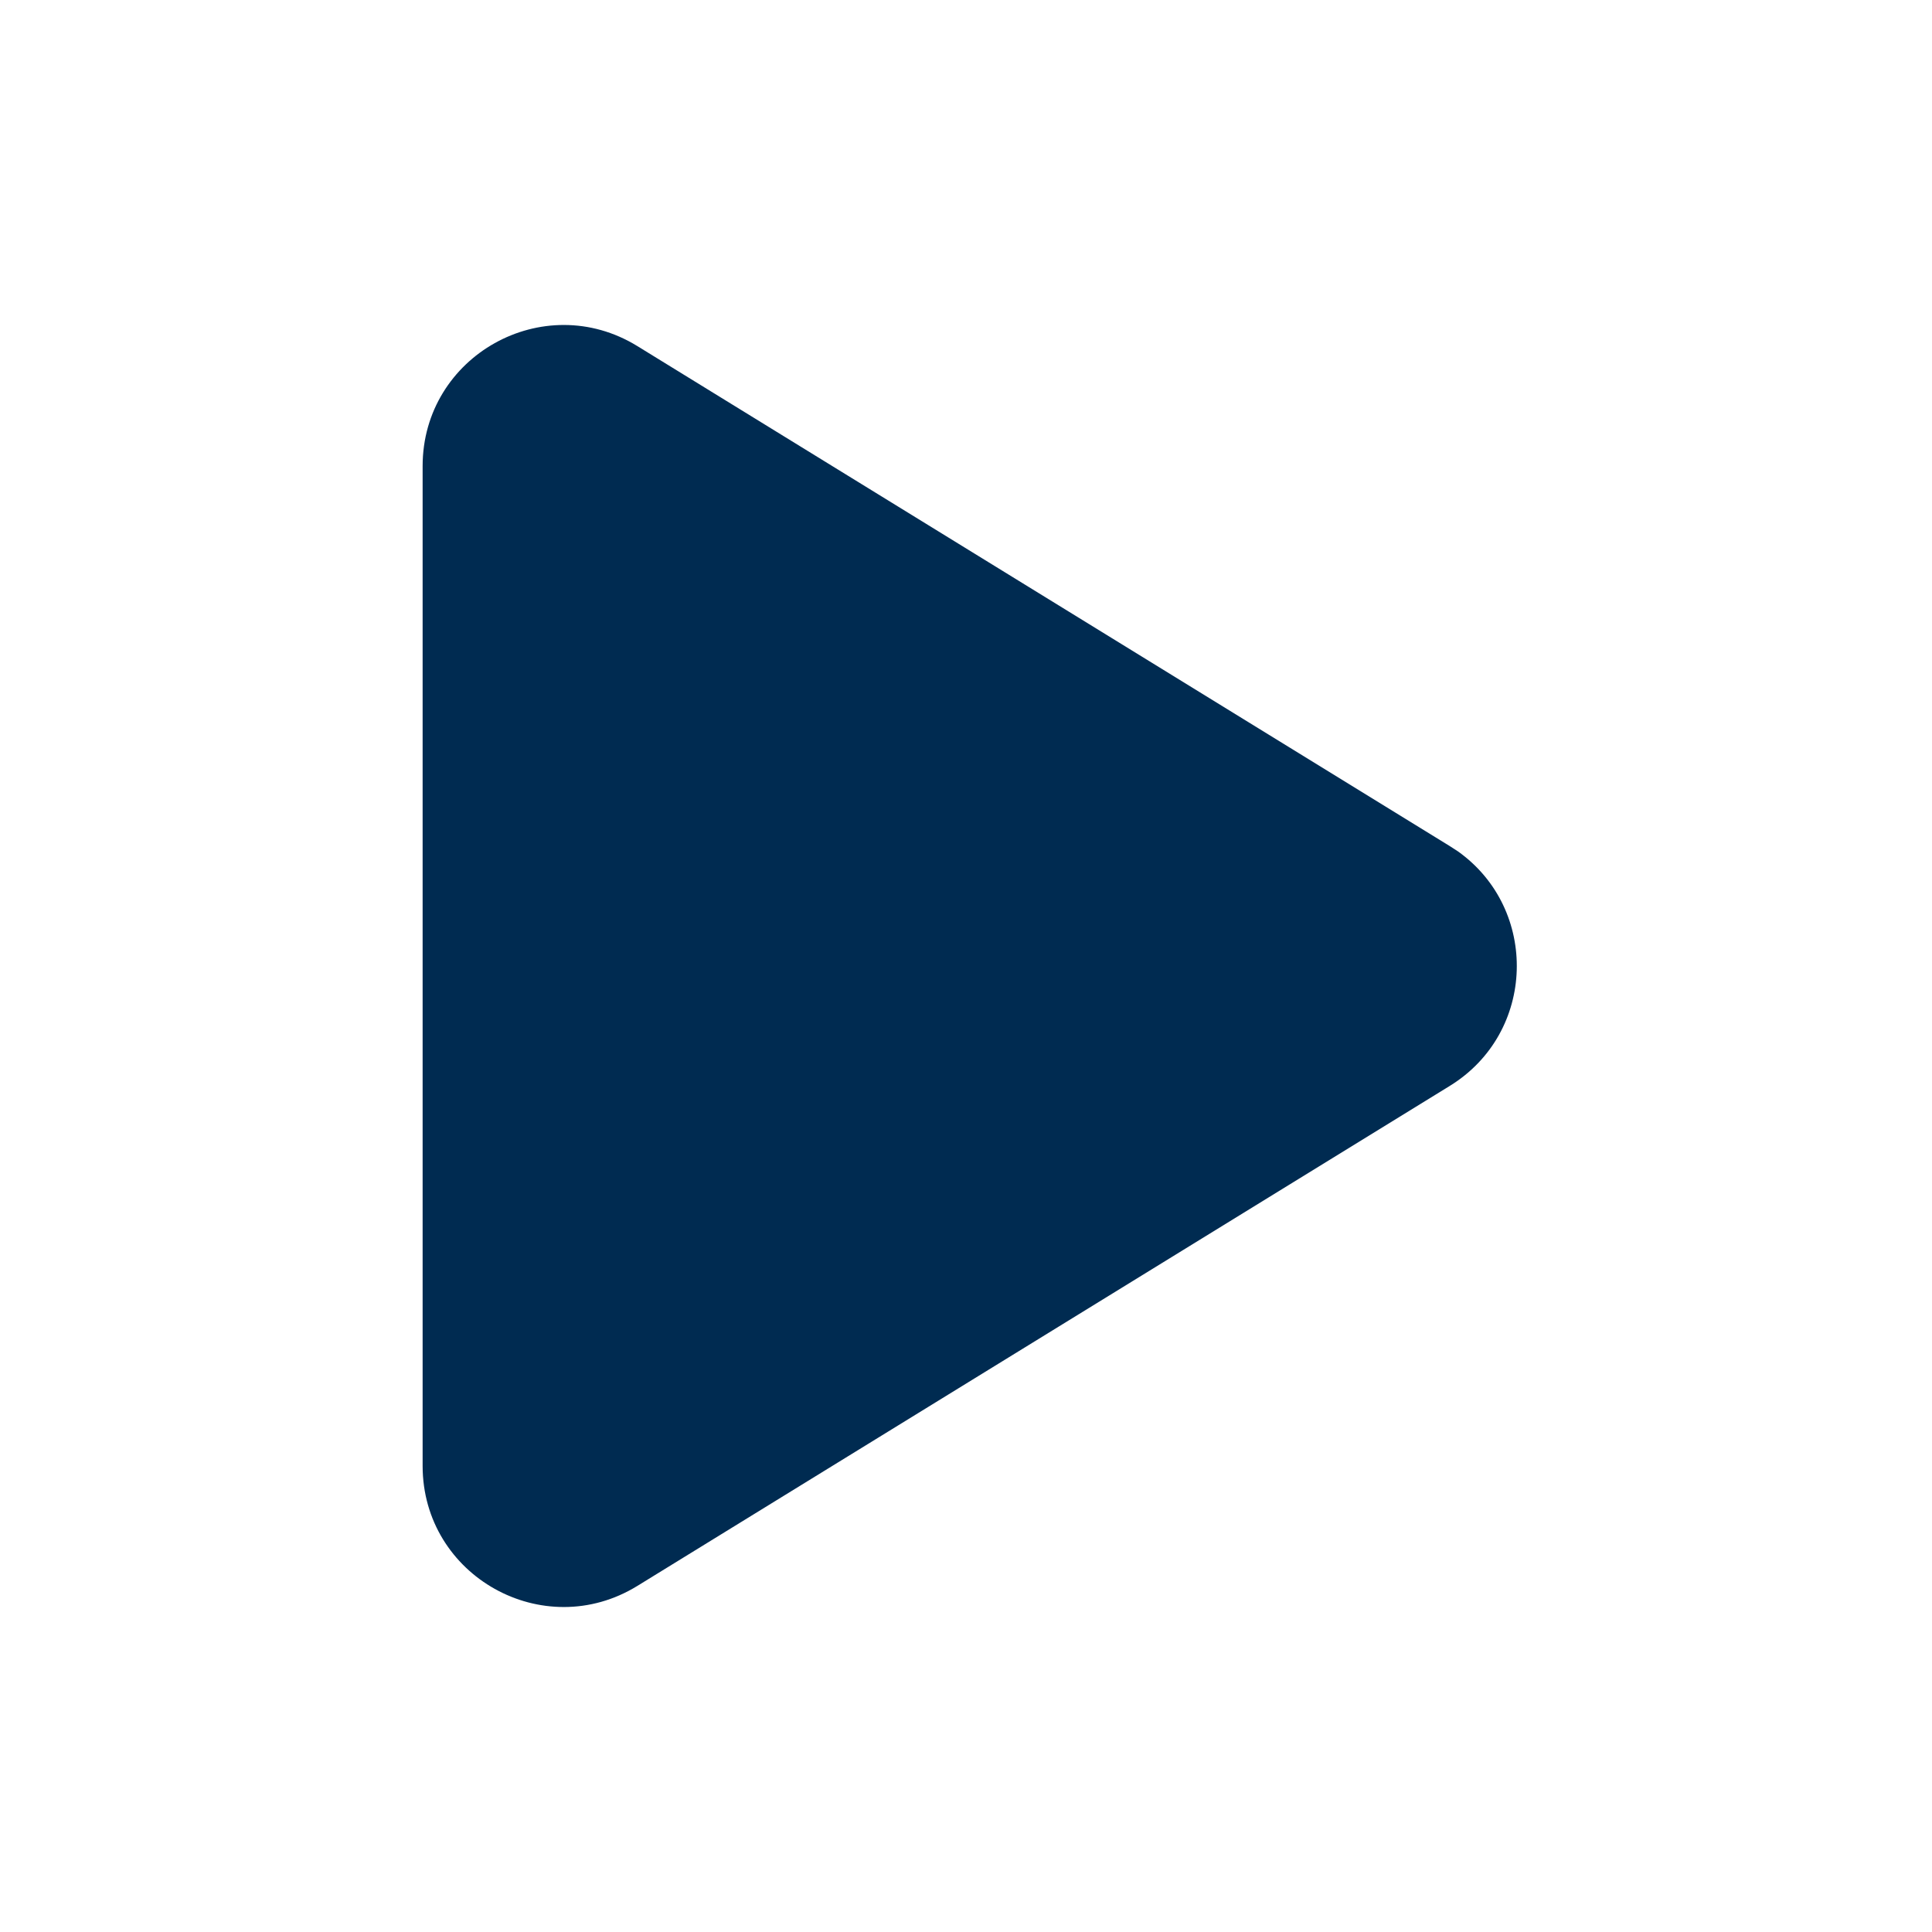 <svg width="24" height="24" viewBox="0 0 24 24" fill="none" xmlns="http://www.w3.org/2000/svg">
<path d="M5.25,5.79c0,-1.369 1.501,-2.208 2.667,-1.491l10.092,6.211l0.102,0.066c1.008,0.717 0.974,2.252 -0.102,2.914l-10.092,6.211c-1.166,0.717 -2.667,-0.122 -2.667,-1.491z" fill="#002B51"/>
</svg>
